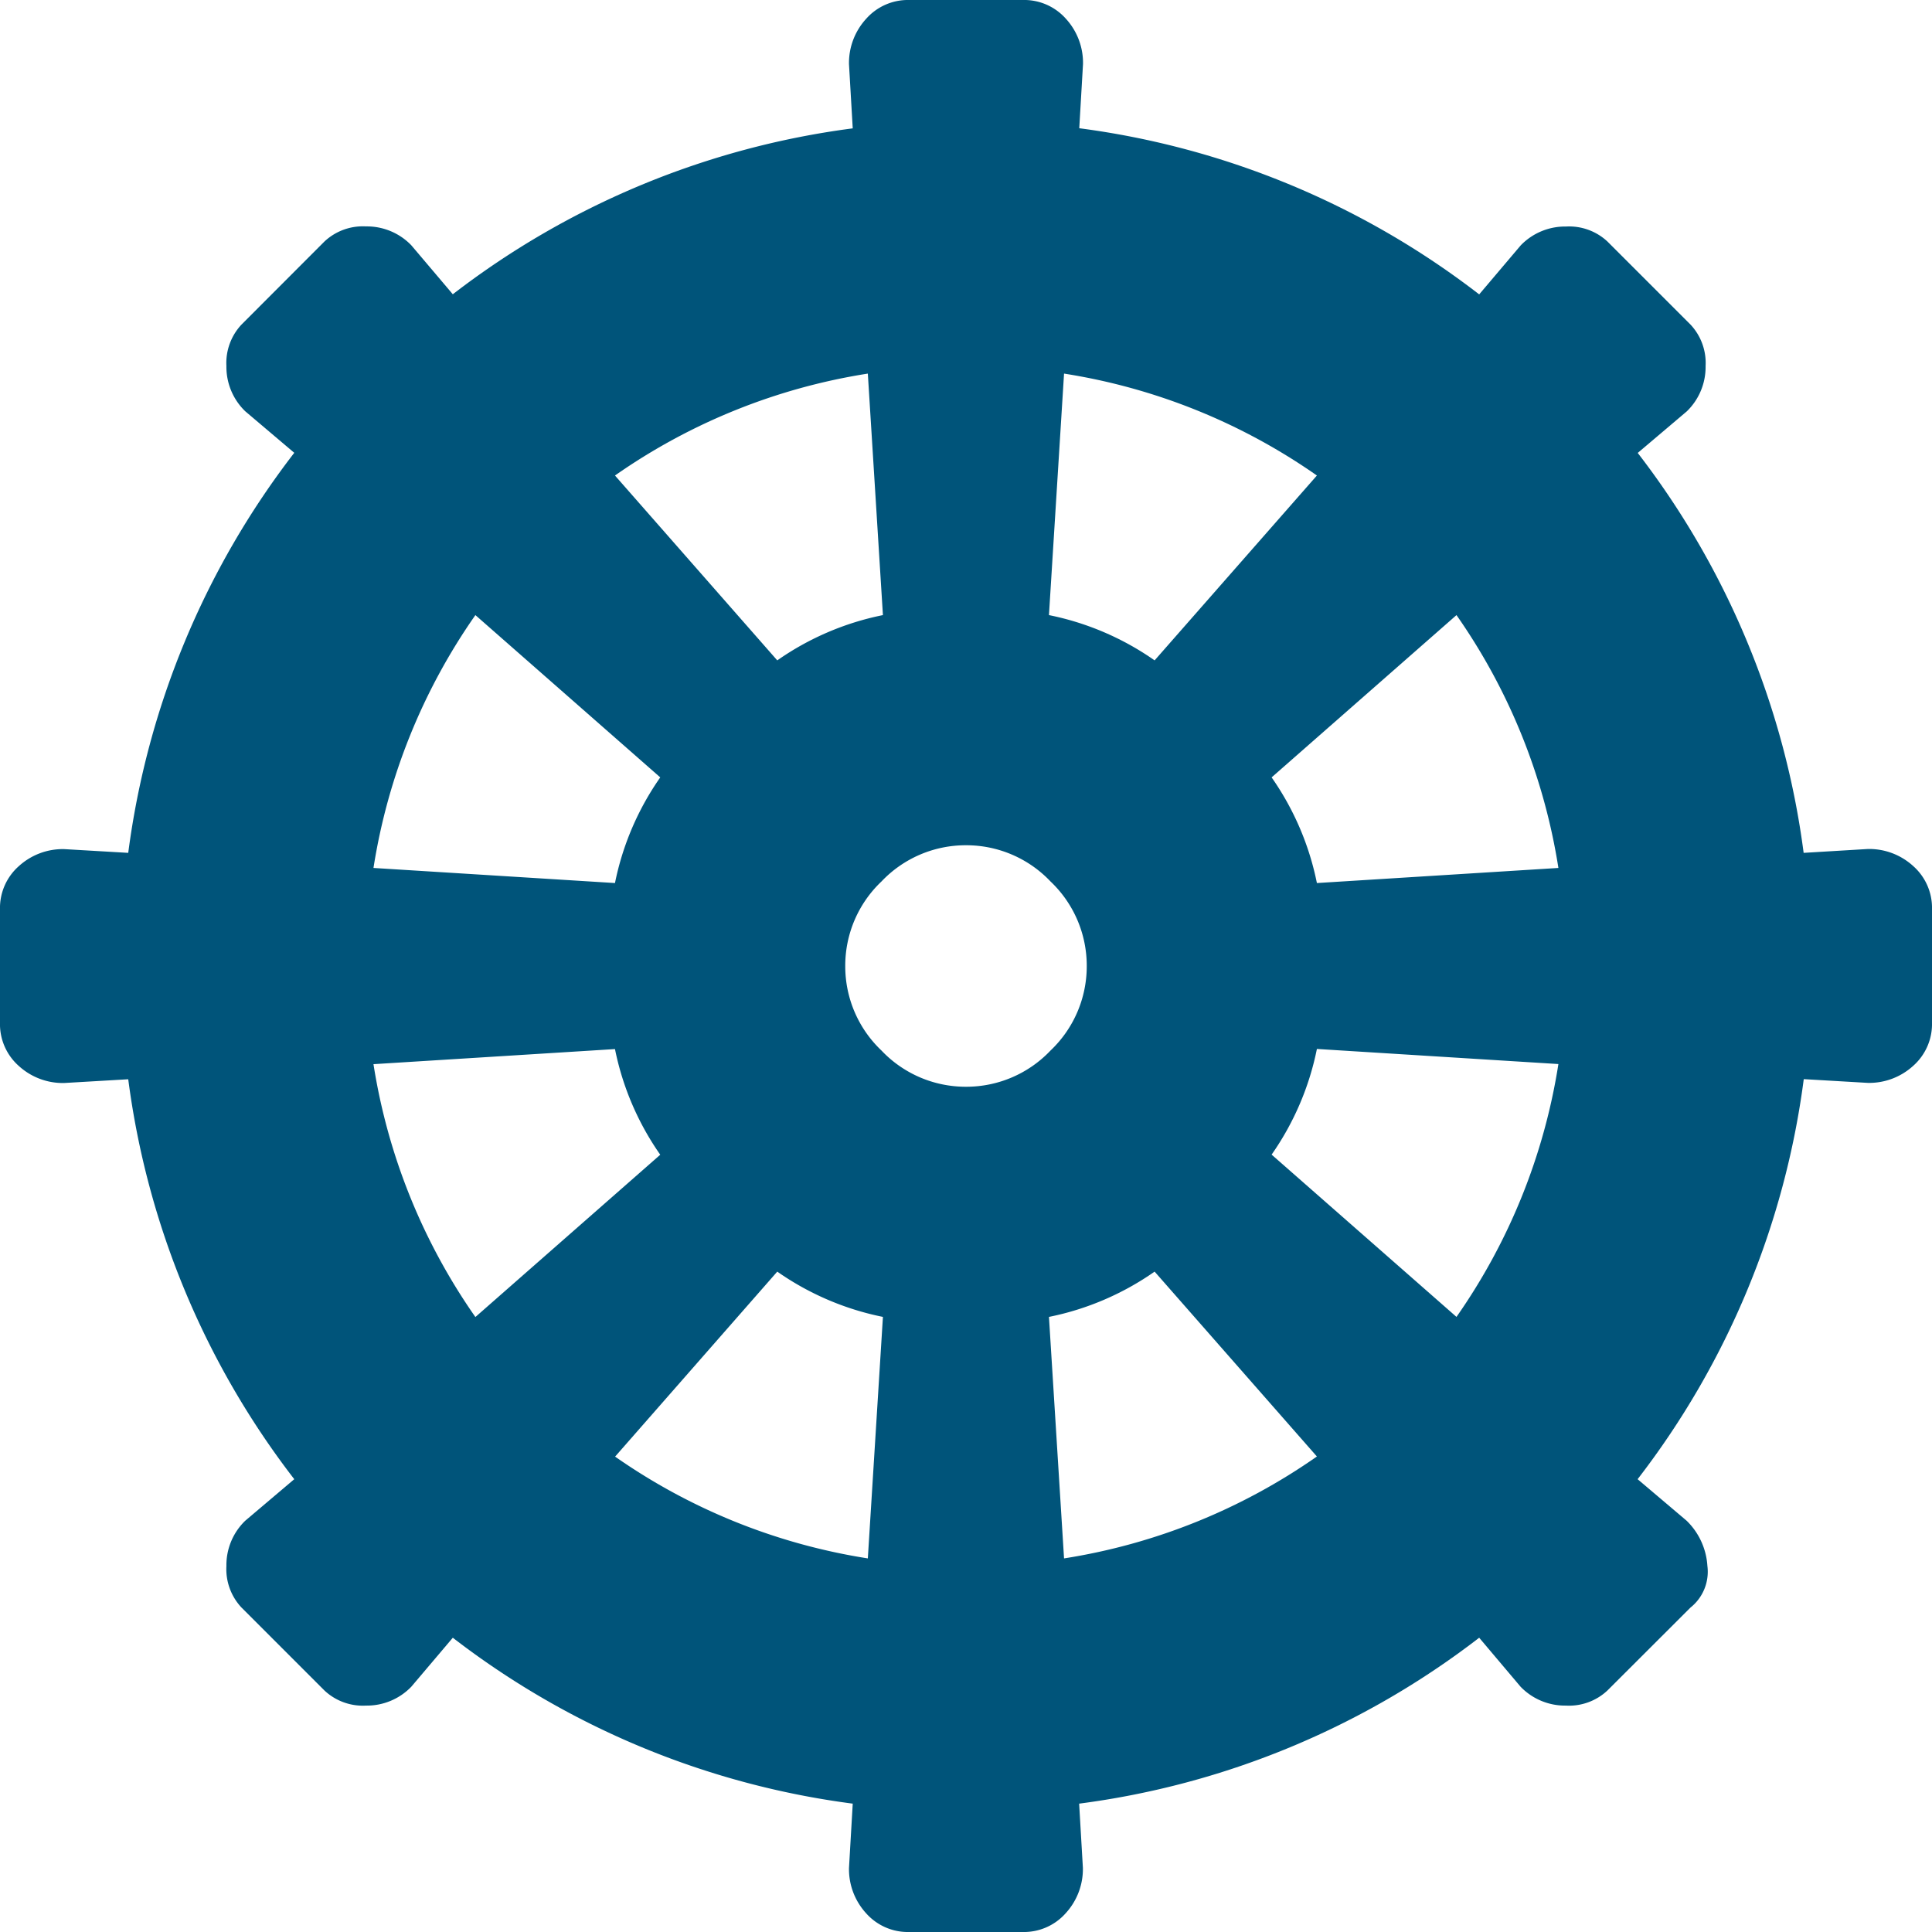 <svg xmlns="http://www.w3.org/2000/svg" width="16" height="16" viewBox="0 0 16 16"><defs><style>.a{fill:#00547a;}</style></defs><path class="a" d="M7.469-6.969a.541.541,0,0,1,.375.141A.462.462,0,0,1,8-6.469v.937a.462.462,0,0,1-.156.359.541.541,0,0,1-.375.141l-.531-.031A6.876,6.876,0,0,1,5.562-1.75l.406.344a.572.572,0,0,1,.172.375A.379.379,0,0,1,6-.687L5.312,0a.465.465,0,0,1-.344.125.511.511,0,0,1-.375-.156L4.25-.437A6.876,6.876,0,0,1,.937.937l.031.531a.541.541,0,0,1-.141.375A.462.462,0,0,1,.469,2H-.469a.462.462,0,0,1-.359-.156.541.541,0,0,1-.141-.375L-.938.937A6.876,6.876,0,0,1-4.25-.437l-.344.406a.511.511,0,0,1-.375.156A.465.465,0,0,1-5.313,0L-6-.687a.465.465,0,0,1-.125-.344.511.511,0,0,1,.156-.375l.406-.344A6.876,6.876,0,0,1-6.938-5.062l-.531.031a.541.541,0,0,1-.375-.141A.462.462,0,0,1-8-5.531v-.937a.462.462,0,0,1,.156-.359.541.541,0,0,1,.375-.141l.531.031A6.876,6.876,0,0,1-5.563-10.25l-.406-.344a.511.511,0,0,1-.156-.375A.465.465,0,0,1-6-11.312L-5.313-12a.465.465,0,0,1,.344-.125.511.511,0,0,1,.375.156l.344.406A6.876,6.876,0,0,1-.938-12.937l-.031-.531a.541.541,0,0,1,.141-.375A.462.462,0,0,1-.469-14H.469a.462.462,0,0,1,.359.156.541.541,0,0,1,.141.375l-.031.531A6.876,6.876,0,0,1,4.25-11.562l.344-.406a.511.511,0,0,1,.375-.156A.465.465,0,0,1,5.312-12L6-11.312a.465.465,0,0,1,.125.344.511.511,0,0,1-.156.375l-.406.344A6.876,6.876,0,0,1,6.937-6.937ZM.812-10.906l-.125,2a2.325,2.325,0,0,1,.875.375l1.344-1.531A5,5,0,0,0,.812-10.906Zm-1.625,0a5,5,0,0,0-2.094.844l1.344,1.531a2.325,2.325,0,0,1,.875-.375Zm-3.25,2a5,5,0,0,0-.844,2.094l2,.125a2.325,2.325,0,0,1,.375-.875Zm-.844,3.719a5,5,0,0,0,.844,2.094l1.531-1.344a2.325,2.325,0,0,1-.375-.875ZM-.813-1.094l.125-2a2.325,2.325,0,0,1-.875-.375L-2.906-1.937A5,5,0,0,0-.813-1.094ZM0-5a.961.961,0,0,0,.7-.3A.961.961,0,0,0,1-6a.961.961,0,0,0-.3-.7A.961.961,0,0,0,0-7a.961.961,0,0,0-.7.3A.961.961,0,0,0-1-6a.961.961,0,0,0,.3.7A.961.961,0,0,0,0-5ZM.812-1.094a5,5,0,0,0,2.094-.844L1.562-3.469a2.325,2.325,0,0,1-.875.375Zm3.25-2a5,5,0,0,0,.844-2.094l-2-.125a2.325,2.325,0,0,1-.375.875ZM2.906-6.687l2-.125a5,5,0,0,0-.844-2.094L2.531-7.562A2.325,2.325,0,0,1,2.906-6.687Z" transform="translate(8 14)"/></svg>
